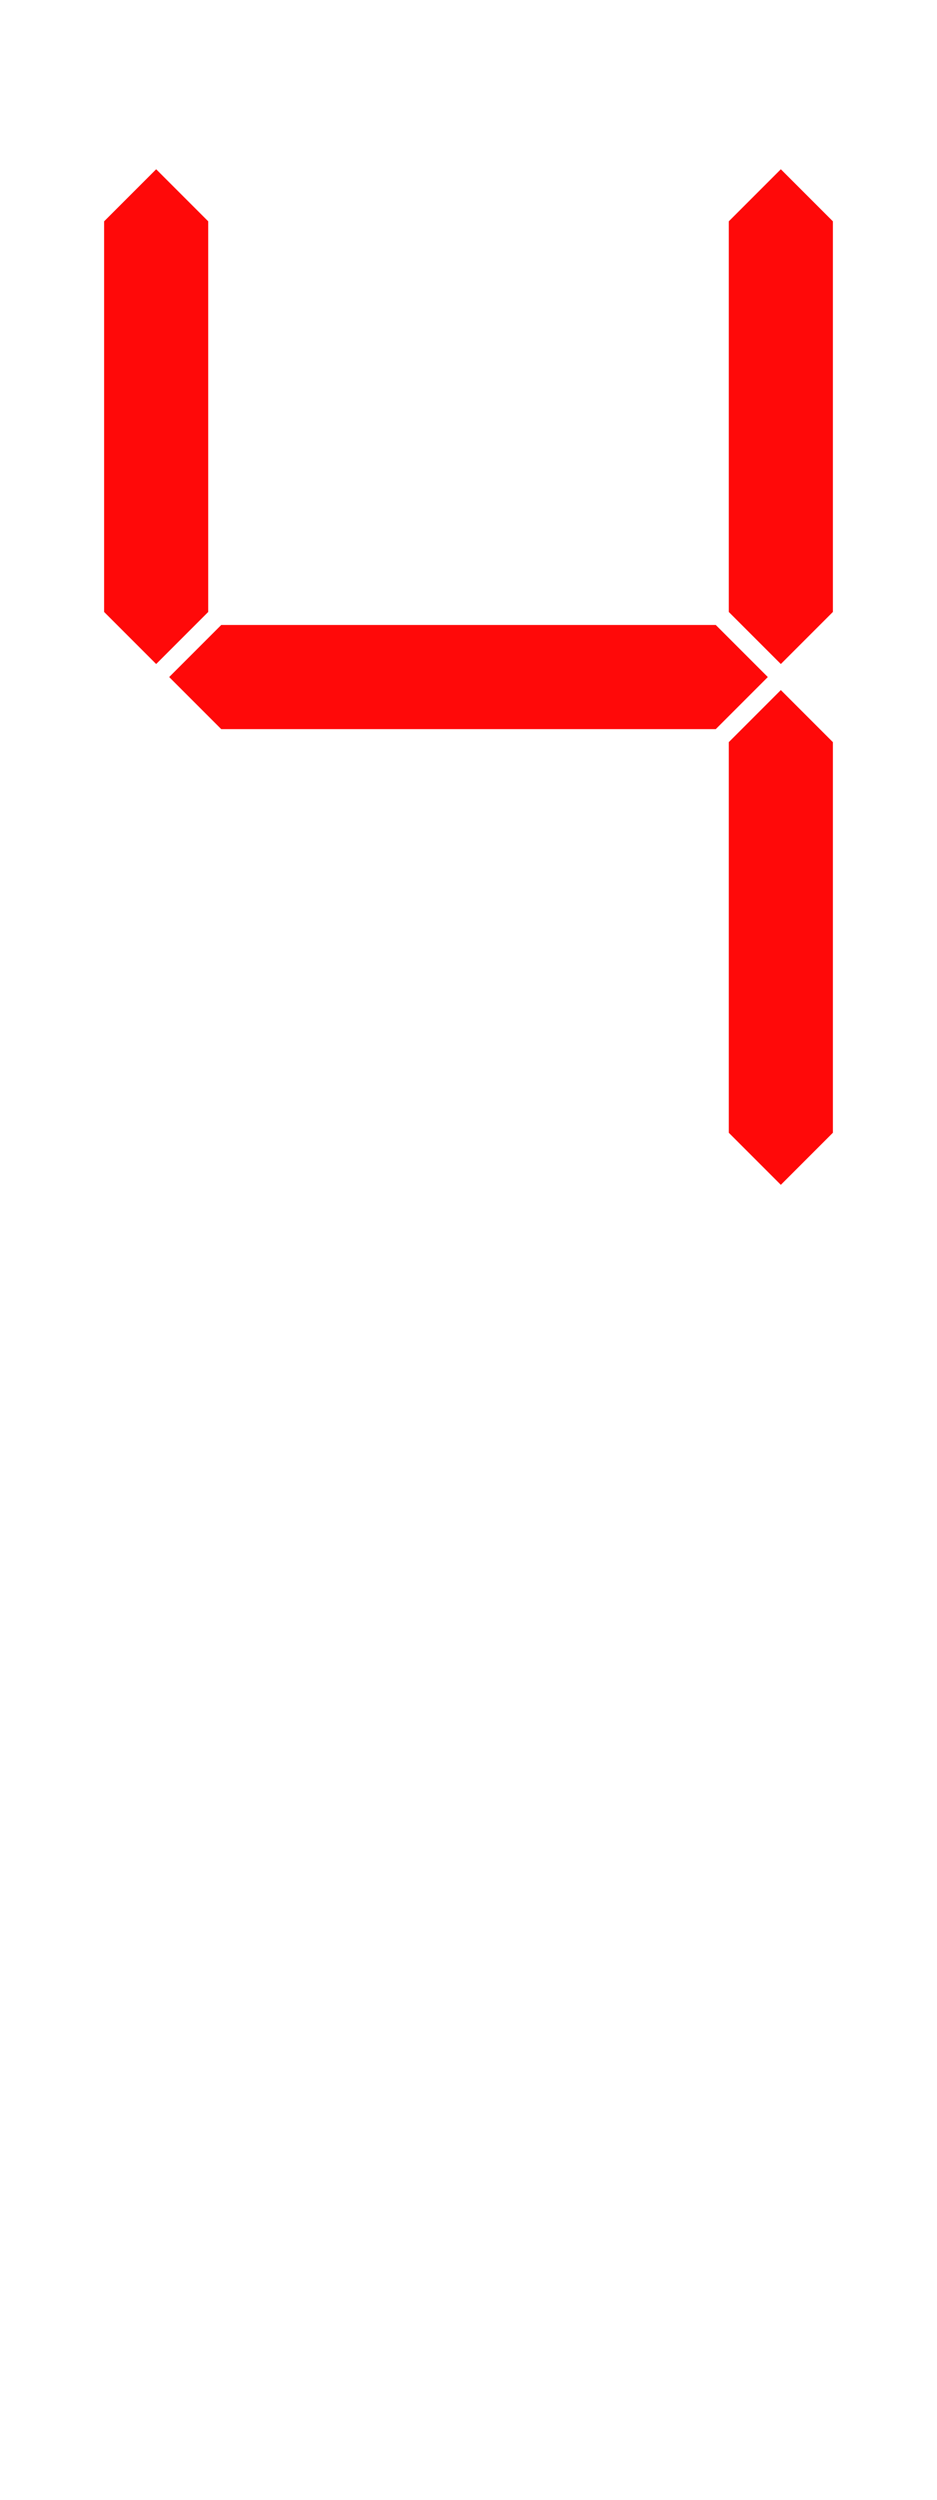 <svg width="18" height="48" viewBox="0 0 18 48" fill="none" xmlns="http://www.w3.org/2000/svg">
<path fill-rule="evenodd" clip-rule="evenodd" d="M2 4.25V11.75L3 12.75L4 11.75L4 4.25L3 3.25L2 4.25ZM4.25 14H13.75L14.75 13L13.75 12H4.25L3.25 13L4.25 14ZM14 11.75V4.25L15 3.25L16 4.25V11.75L15 12.75L14 11.75ZM14 14.25V21.75L15 22.75L16 21.75V14.25L15 13.25L14 14.25Z" fill="#FF0909"/>
</svg>
